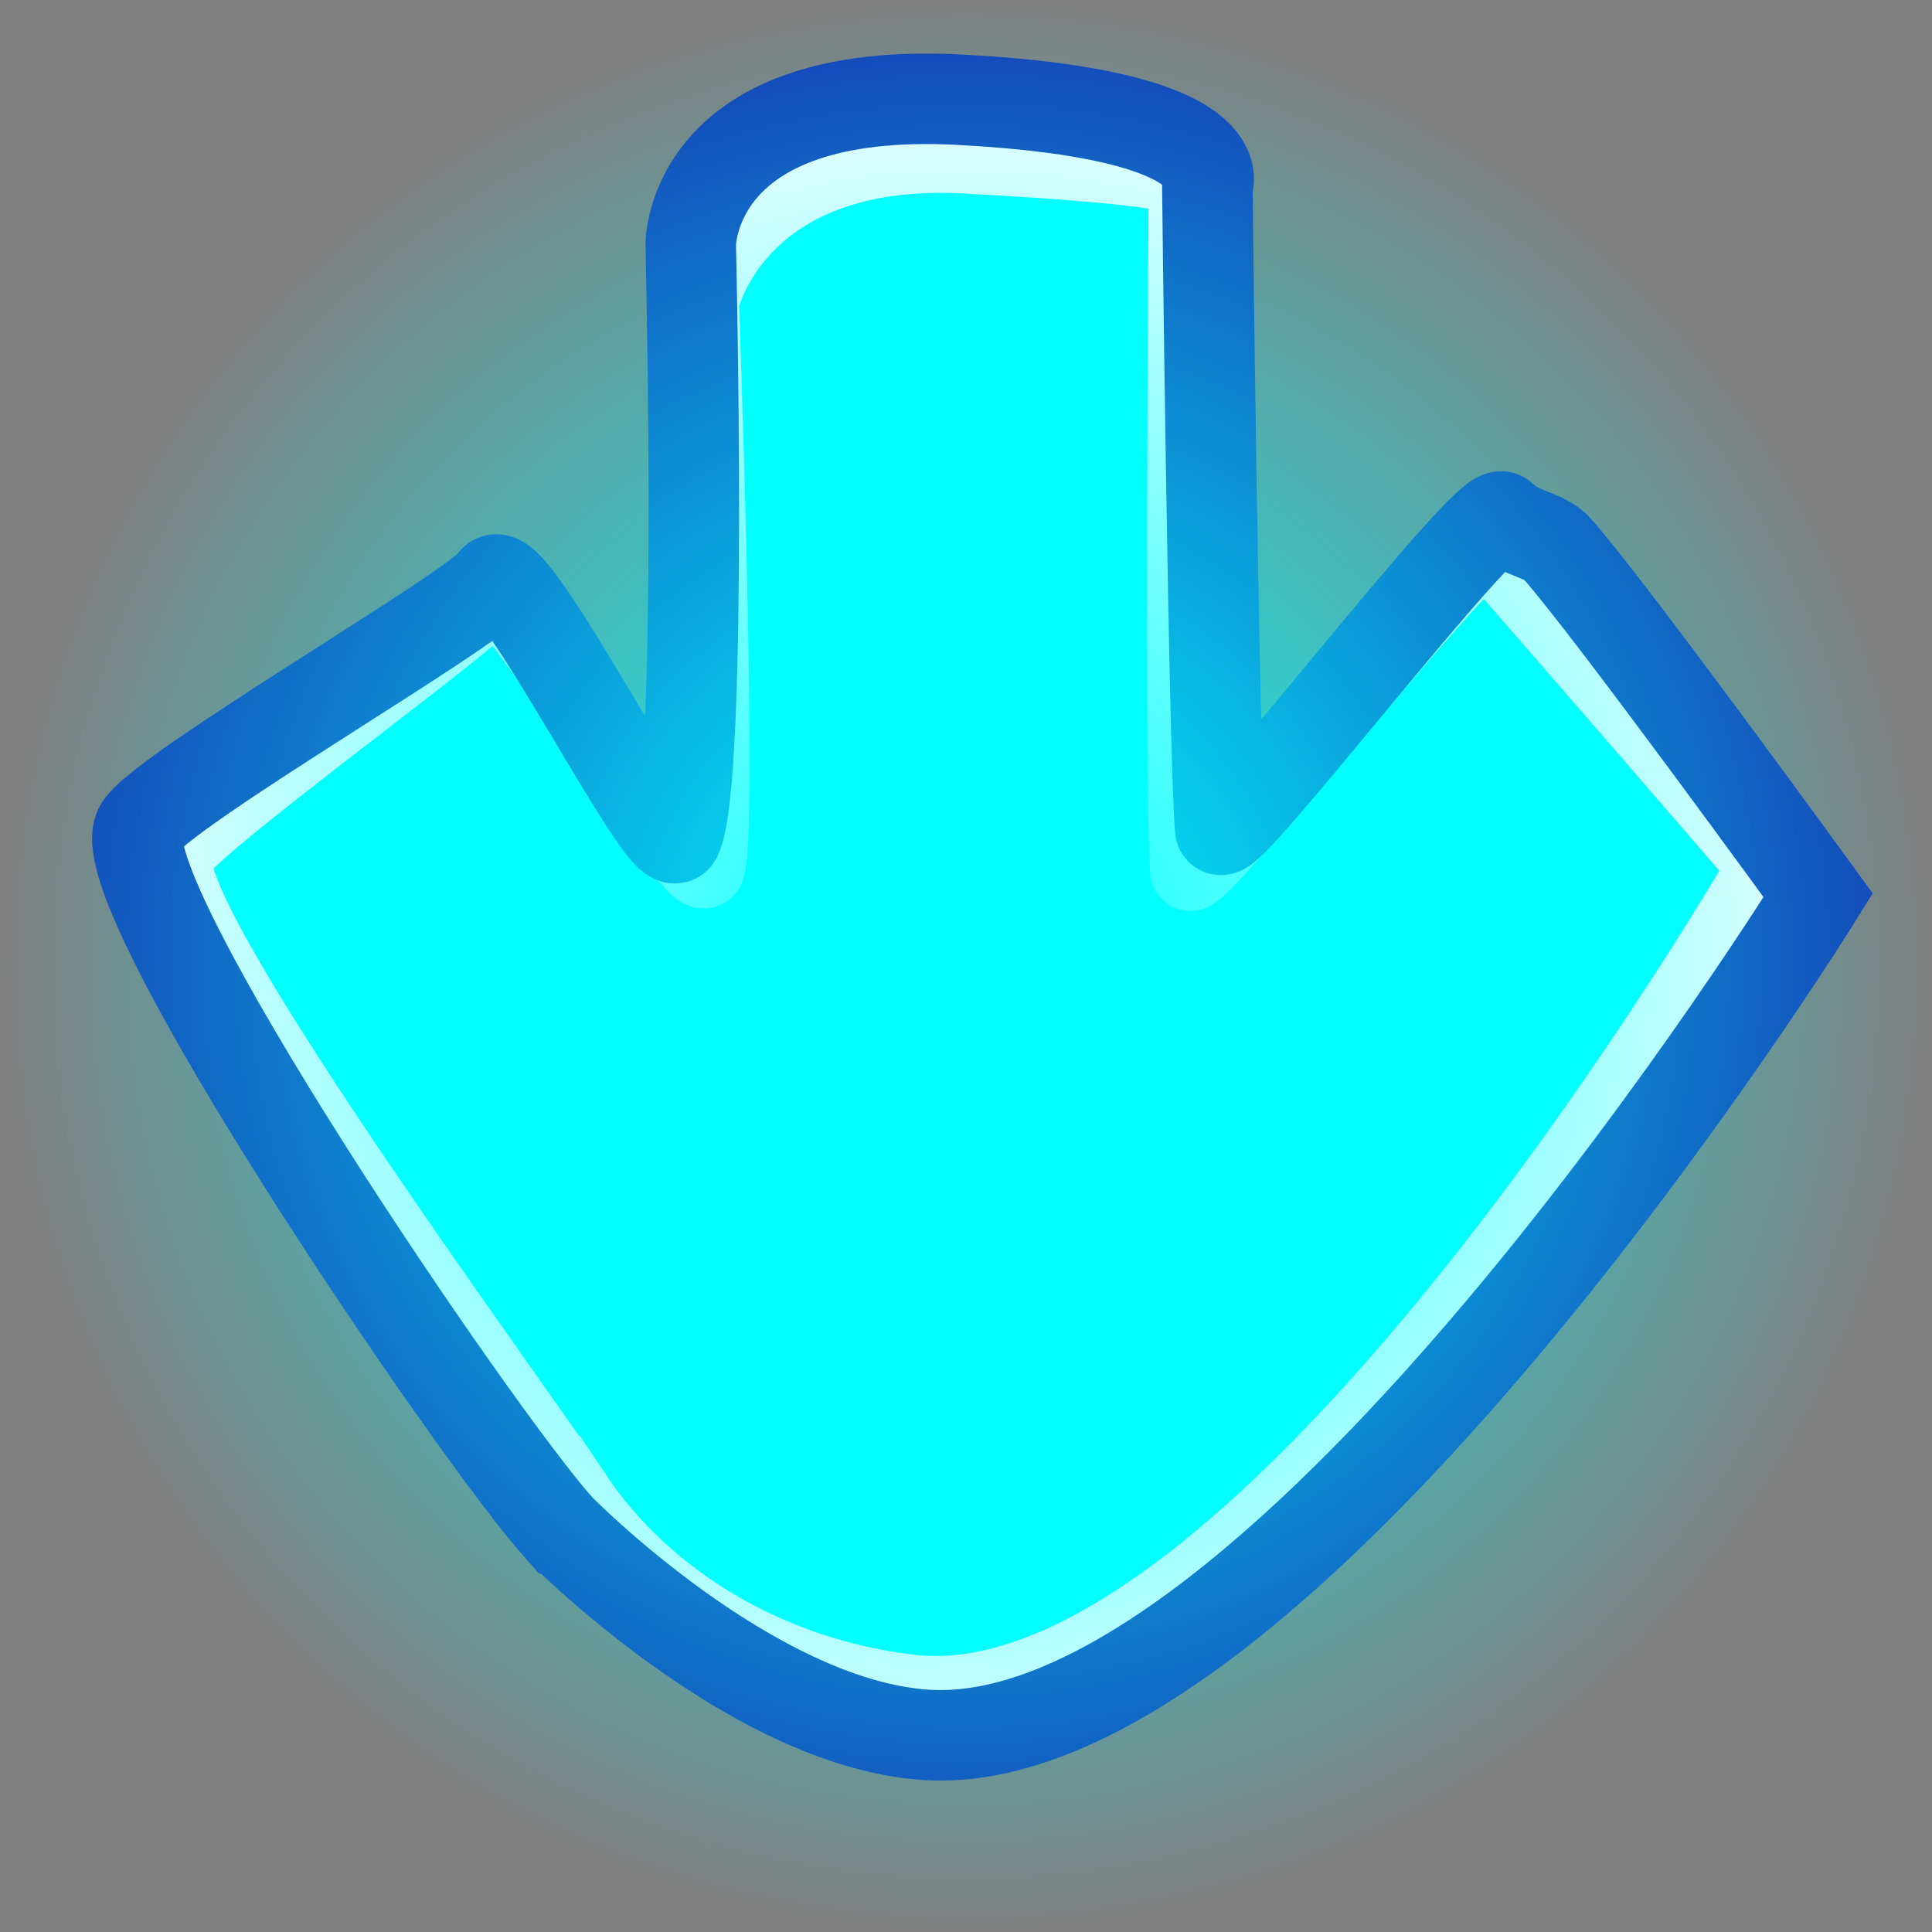 <svg version="1.1" xmlns="http://www.w3.org/2000/svg" xmlns:xlink="http://www.w3.org/1999/xlink" width="85.395" height="85.395" viewBox="0,0,85.395,85.395"><rect x="0" y="0" width="85.395" height="85.395" fill="#808080" stroke="none"/><defs><radialGradient cx="199.987" cy="183.209" r="42.698" gradientUnits="userSpaceOnUse" id="color-1"><stop offset="0" stop-color="#00ffff"/><stop offset="1" stop-color="#00ffff" stop-opacity="0"/></radialGradient></defs><g transform="translate(-157.289,-140.511)"><g data-paper-data="{&quot;isPaintingLayer&quot;:true}" fill-rule="nonzero" stroke-linecap="butt" stroke-linejoin="miter" stroke-miterlimit="10" stroke-dasharray="" stroke-dashoffset="0" style="mix-blend-mode: normal"><g><path d="M181.41,208.264c-3.755,-4.194 -19.95,-28.036 -18.566,-30.943c0.735,-1.544 14.956,-9.756 15.652,-10.911c0.766,-1.273 7.588,12.369 8.099,11.293c1.196,-2.521 0.625,-26.167 0.625,-26.167c0,0 -0.06,-7.048 11.883,-6.418c12.492,0.659 10.95,3.835 10.95,3.835c0,0 0.277,24.56 0.566,28.394c0.074,0.981 11.843,-14.436 12.466,-13.788c0.71,0.738 1.861,0.769 2.427,1.403c2.278,2.556 11.542,15.324 11.542,15.324c0,0 -23.651,38.151 -39.445,37.106c-7.75,-0.513 -16.198,-9.128 -16.198,-9.128z" fill="#01ffff" stroke="none" stroke-width="0"/><path d="M182.636,206.698c-3.082,-4.602 -18.85,-25.938 -17.661,-28.435c0.631,-1.326 13.418,-10.522 14.015,-11.515c0.658,-1.093 9.032,13.052 9.471,12.128c0.599,-1.451 -0.263,-25.047 -0.263,-25.047c0,0 1.52,-7.054 11.778,-6.513c10.73,0.566 9.834,1.151 9.834,1.151c0,0 -0.191,27.238 0.057,30.531c0.063,0.843 12.743,-15.113 13.279,-14.557c0.61,0.634 -0.116,0.089 0.37,0.634c1.957,2.195 11.914,13.733 11.914,13.733c0,0 -22.091,38.389 -37.88,36.586c-6.349,-0.725 -11.831,-4.095 -14.913,-8.697z" fill="none" stroke="#ffffff" stroke-width="3.5"/><path d="M182.01,208.064c-3.755,-4.194 -19.95,-28.036 -18.566,-30.943c0.735,-1.544 14.956,-9.756 15.652,-10.911c0.766,-1.273 7.588,12.369 8.099,11.293c1.196,-2.521 0.625,-26.167 0.625,-26.167c0,0 -0.06,-7.048 11.883,-6.418c12.492,0.659 10.95,3.835 10.95,3.835c0,0 0.277,24.56 0.566,28.394c0.074,0.981 11.843,-14.436 12.466,-13.788c0.71,0.738 1.861,0.769 2.427,1.403c2.278,2.556 11.542,15.324 11.542,15.324c0,0 -23.651,38.151 -39.445,37.106c-7.75,-0.513 -16.198,-9.128 -16.198,-9.128z" fill="none" stroke="#1542b7" stroke-width="4"/></g><path d="M157.289,183.209c0,-23.581 19.116,-42.698 42.698,-42.698c23.581,0 42.698,19.116 42.698,42.698c0,23.581 -19.116,42.698 -42.698,42.698c-23.581,0 -42.698,-19.116 -42.698,-42.698z" fill="url(#color-1)" stroke="none" stroke-width="NaN"/></g></g></svg>